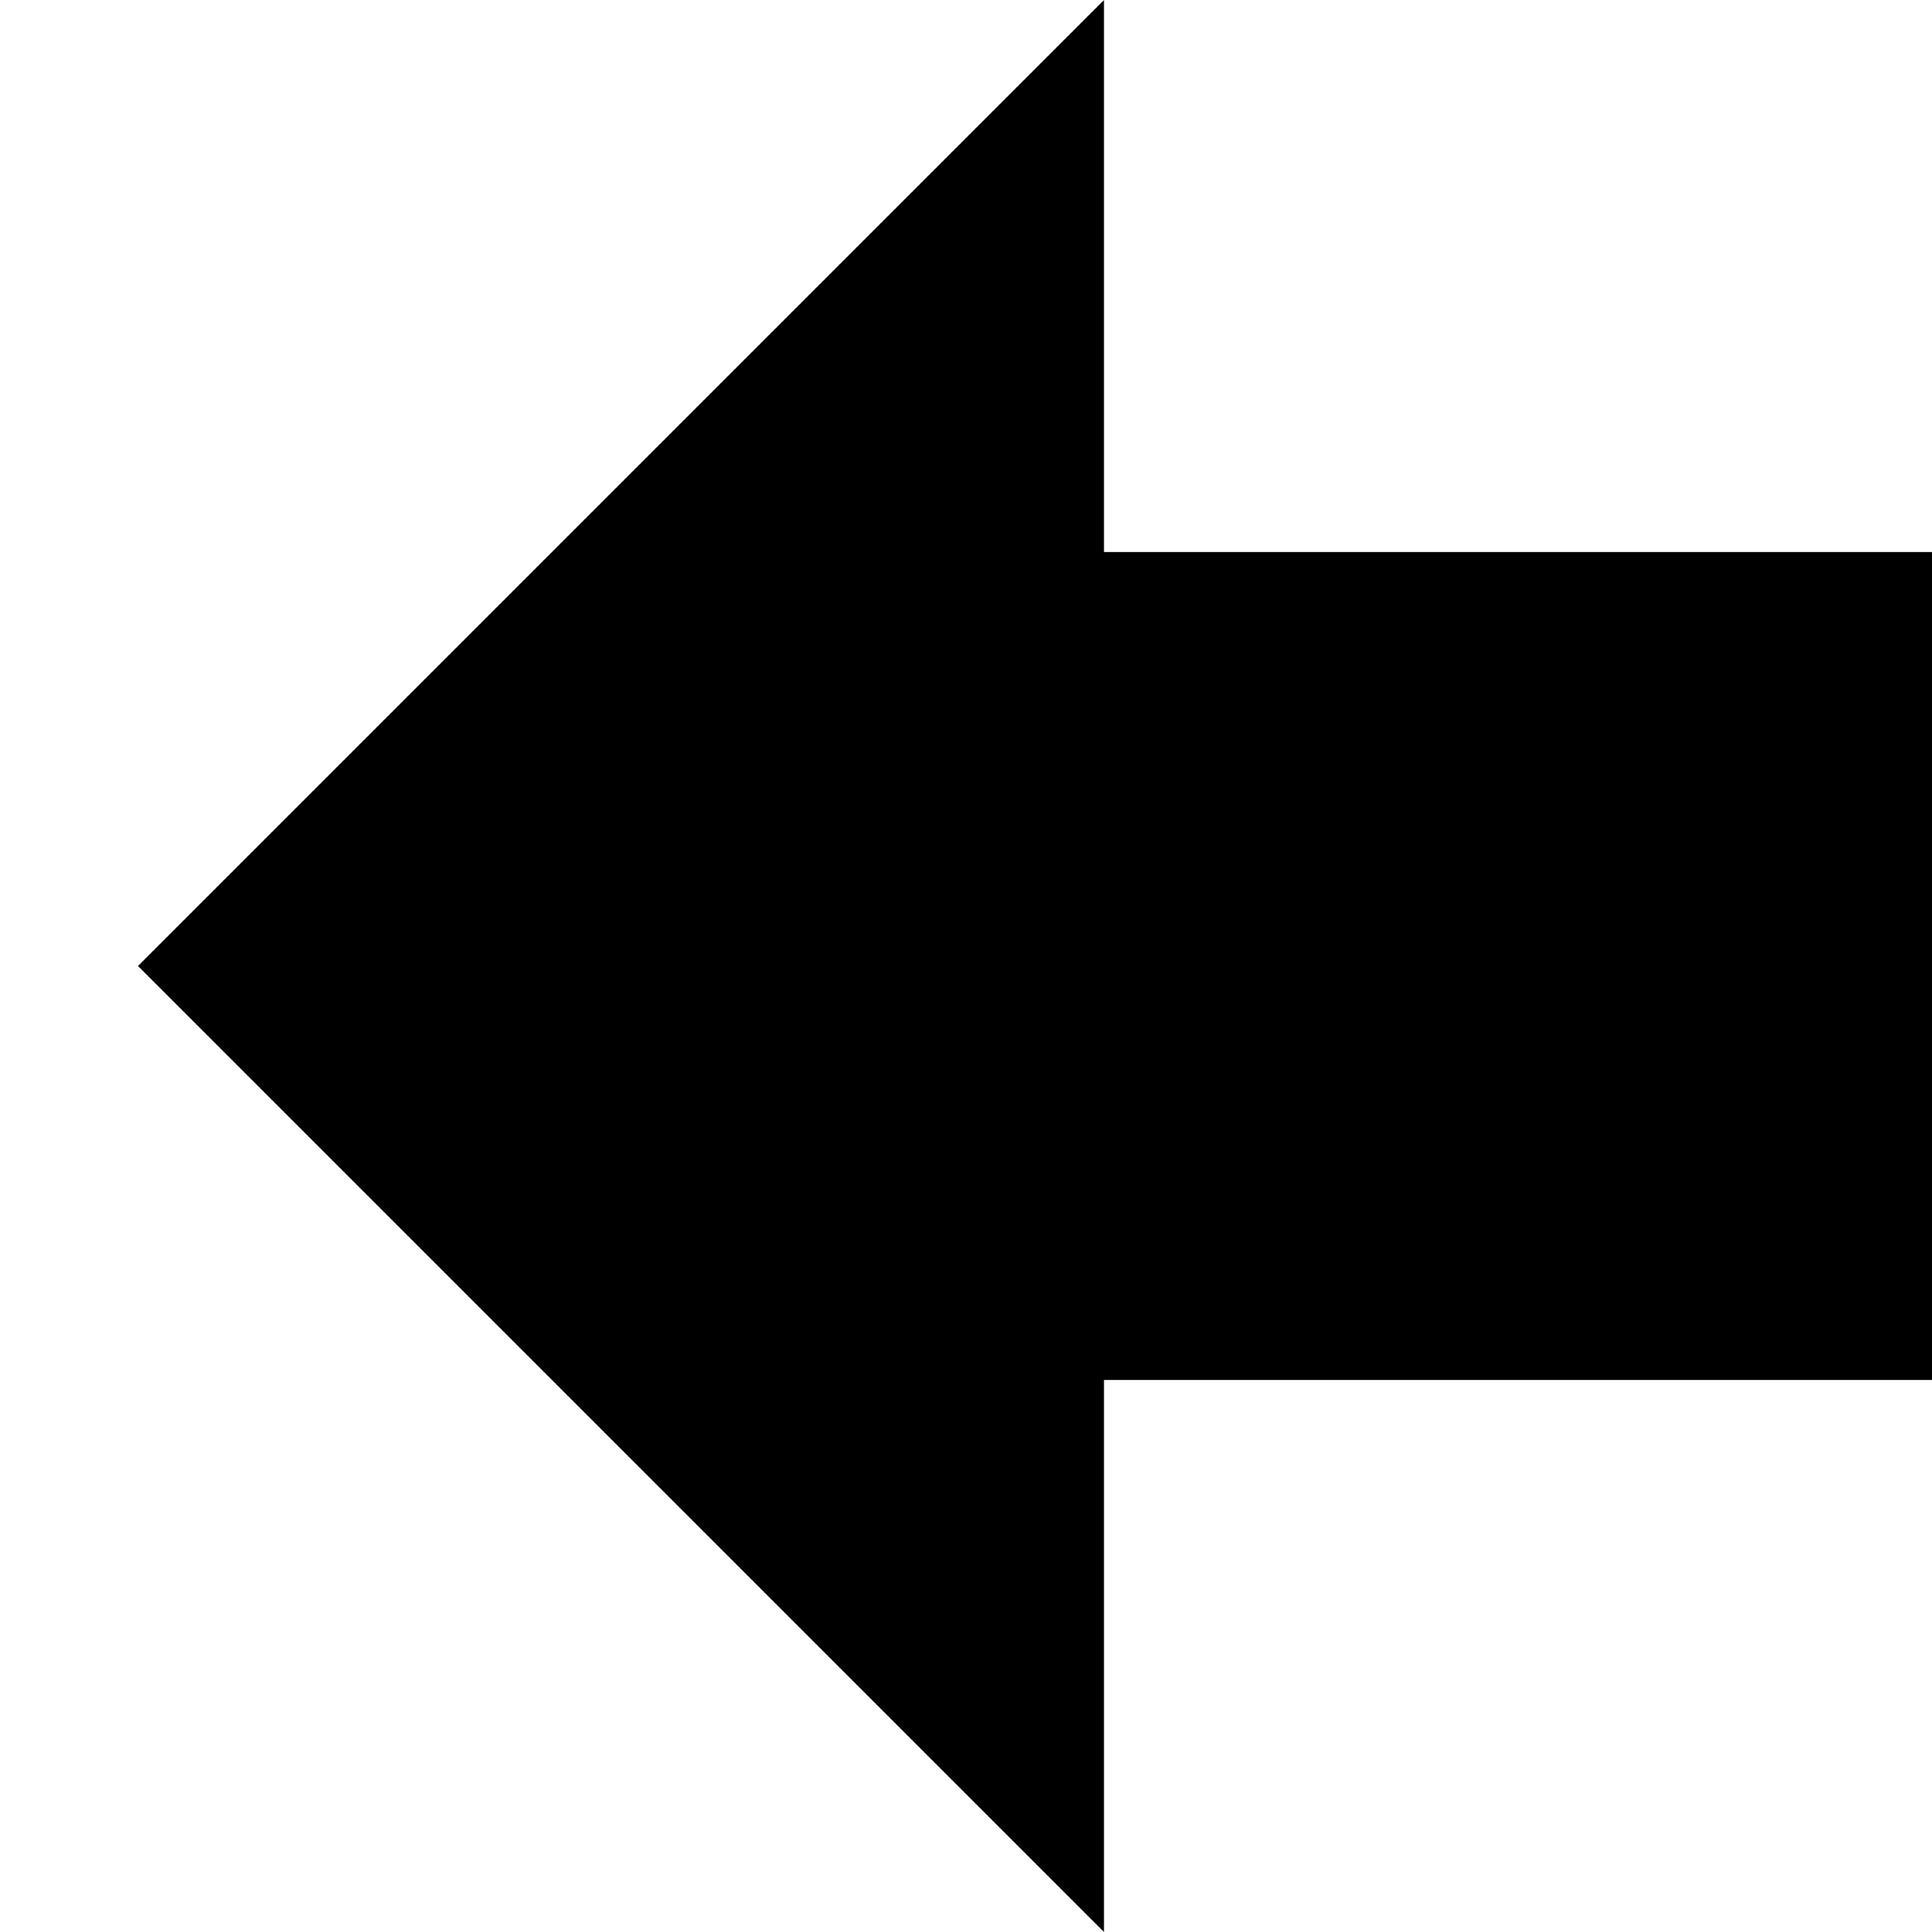 <?xml version="1.0" encoding="UTF-8"?>
<svg width="7" height="7" version="1.1" viewBox="0 0 7 7" xmlns="http://www.w3.org/2000/svg"><path d="m7 2v3h-3v2l-3.5-3.5 3.5-3.5v2z" fill-rule="evenodd"/></svg>
